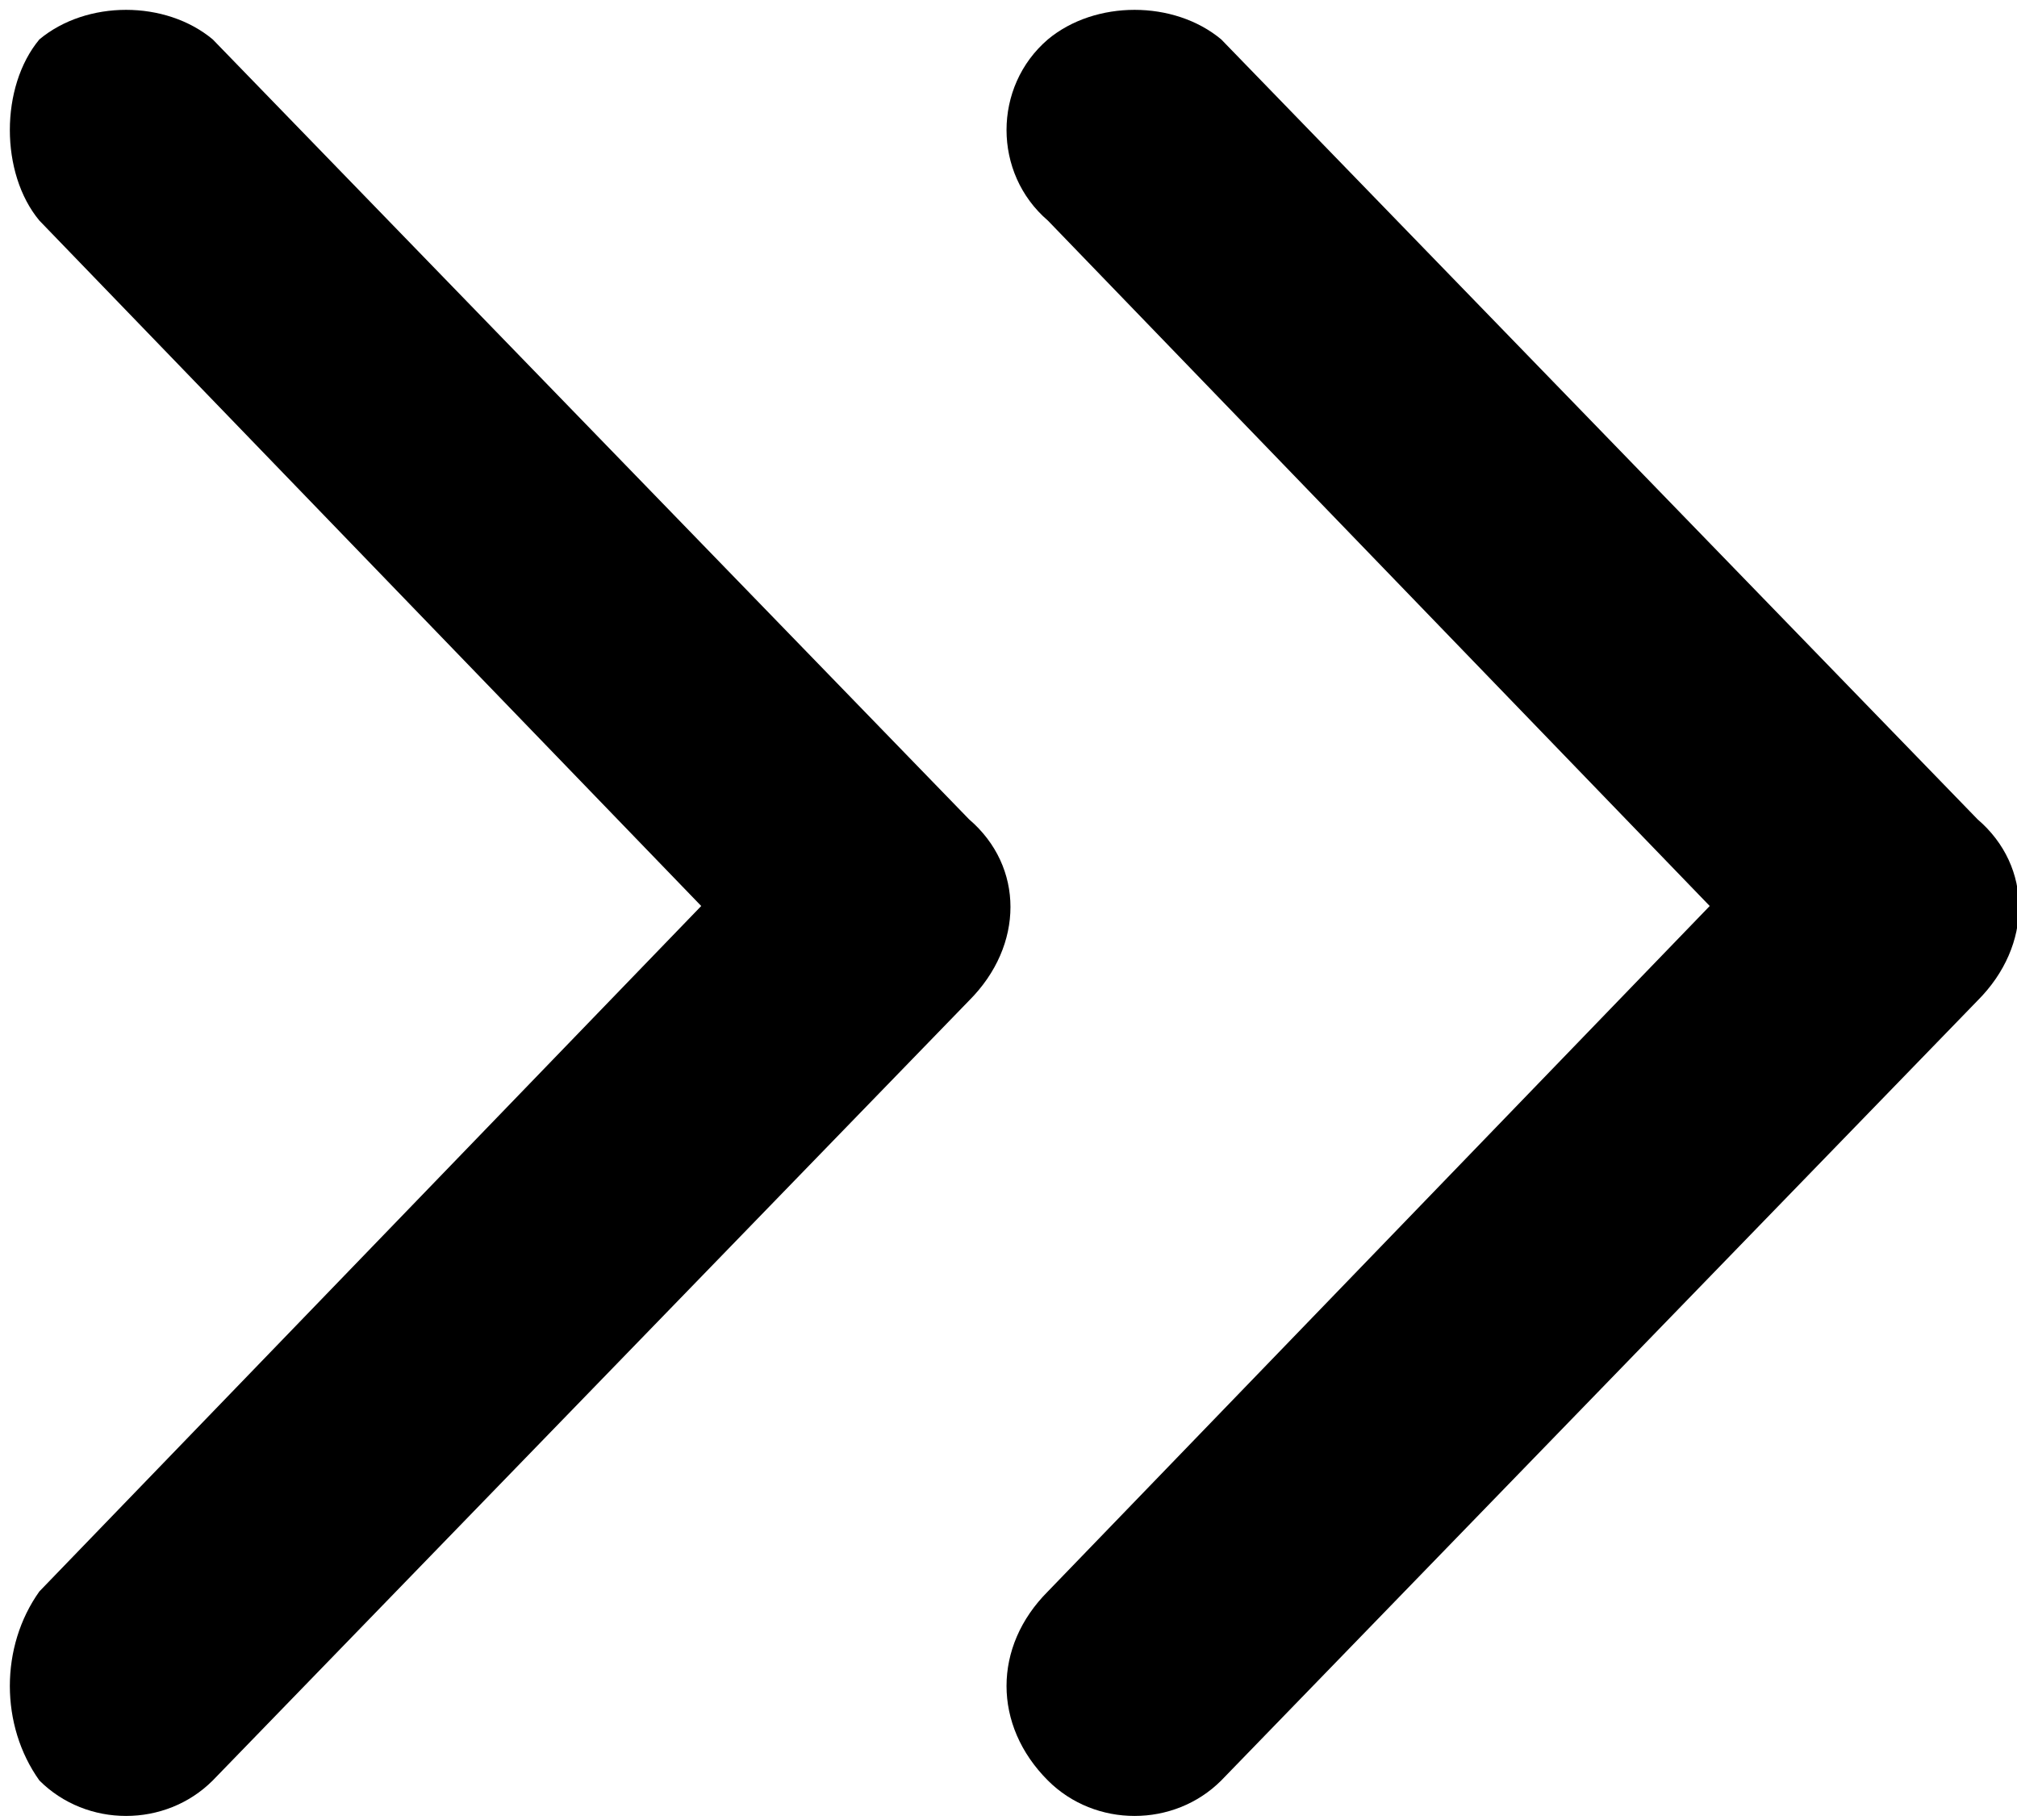 <svg xmlns="http://www.w3.org/2000/svg" viewBox="0 0 256 231"><path d="M133 226c-7-7-7-17 0-24l84-87-84-87c-7-6-7-17 0-23 6-5 16-5 22 0l96 99c7 6 7 16 0 23l-96 99c-6 6-16 6-22 0zM5 226c-5-7-5-17 0-24l84-87L5 28C0 22 0 11 5 5c6-5 16-5 22 0l96 99c7 6 7 16 0 23l-96 99c-6 6-16 6-22 0z"/></svg>